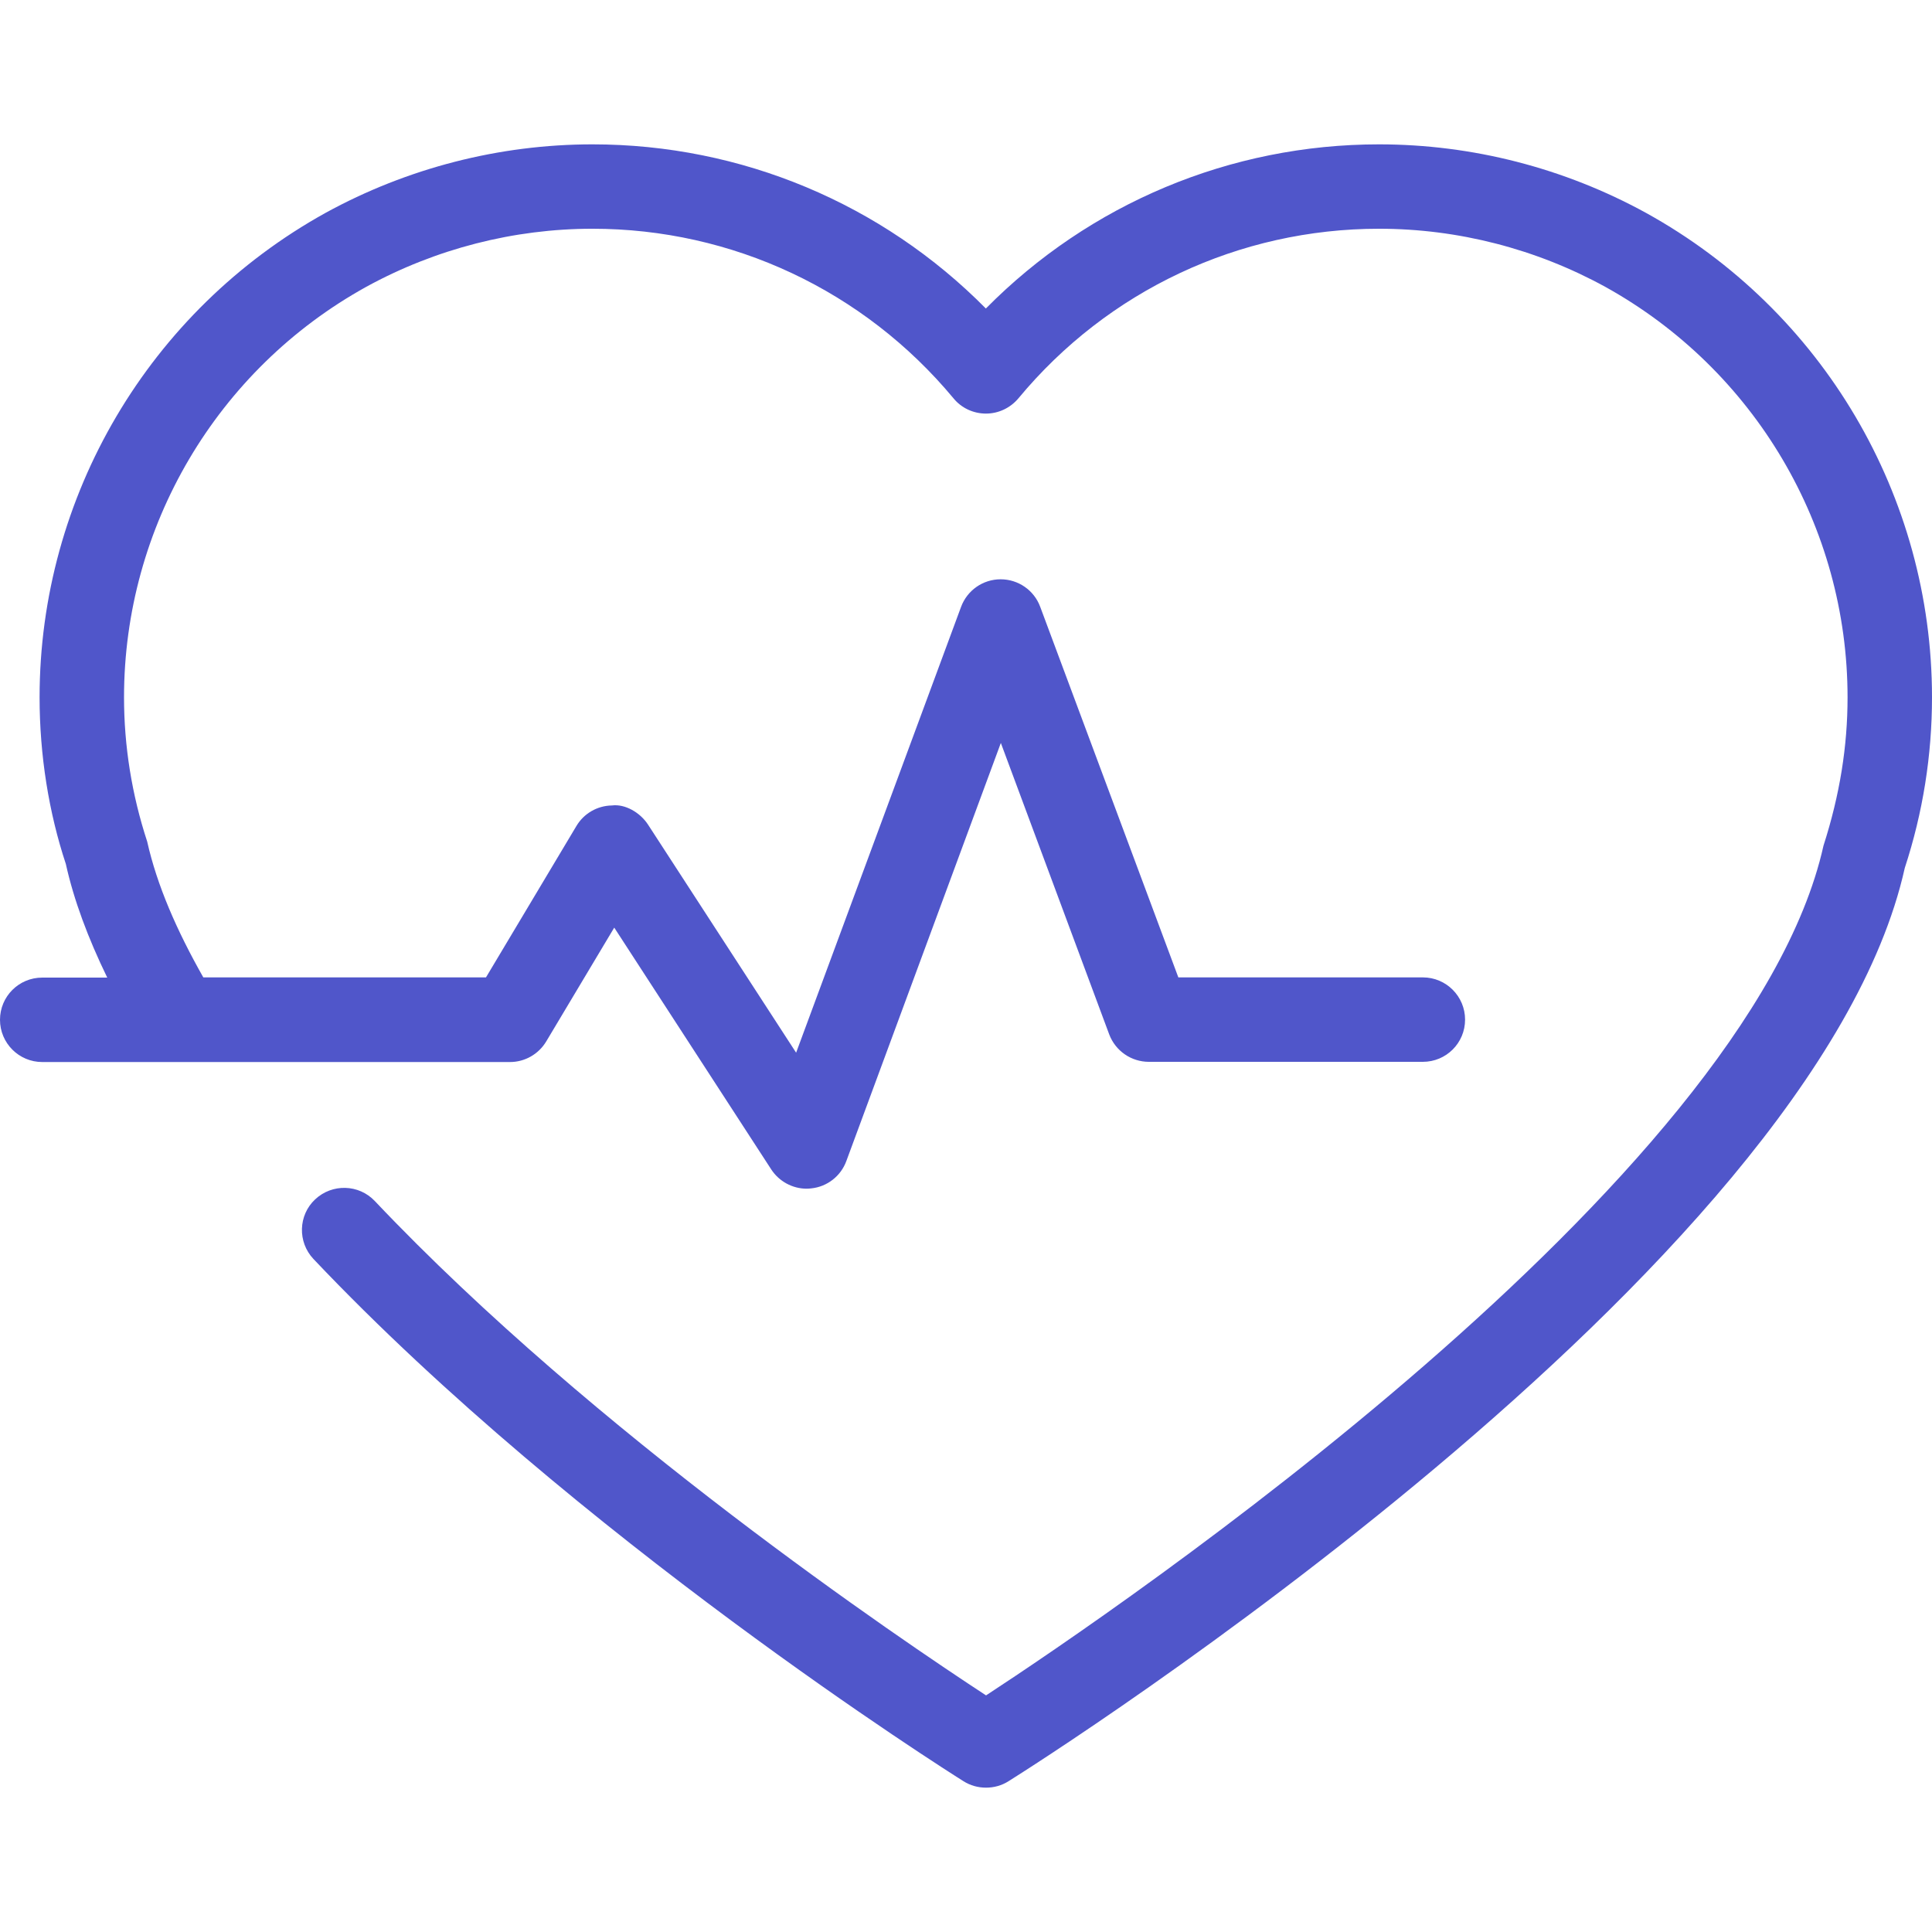 <?xml version="1.0" ?>
<svg xmlns:xlink="http://www.w3.org/1999/xlink" style="enable-background:new 0 0 142.657 142.657;" fill="#5056ca" height="142.657px"
    id="Capa_1" version="1.1" viewBox="0 0 142.657 142.657" width="142.657px" x="0px"
    xmlns="http://www.w3.org/2000/svg" y="0px"
    xml:space="preserve">
<g>
	<path d="M142.657,51.487c0,4.277-0.67,8.513-2.01,12.602c-6.612,29.724-63.753,65.918-66.18,67.435
		c-0.506,0.322-1.084,0.475-1.659,0.475c-0.579,0-1.154-0.152-1.663-0.475c-1.159-0.725-28.564-18.043-48-38.562
		c-1.178-1.248-1.129-3.228,0.125-4.402c1.254-1.176,3.224-1.127,4.409,0.127c16.224,17.135,38.864,32.4,45.13,36.499
		c9.456-6.187,56.3-37.923,61.835-62.74c1.206-3.754,1.778-7.334,1.778-10.952c0-12.589-6.856-24.198-17.891-30.314
		c-5.103-2.801-10.875-4.29-16.696-4.29c-10.327,0-20.033,4.558-26.634,12.52c-0.597,0.712-1.471,1.129-2.399,1.129l0,0
		c-0.922,0-1.808-0.405-2.398-1.129c-6.616-7.956-16.332-12.52-26.656-12.52c-5.812,0-11.587,1.483-16.706,4.29
		C16.012,27.283,9.158,38.904,9.158,51.487c0,3.611,0.576,7.191,1.711,10.656c0.728,3.242,2.18,6.558,4.144,10.028h20.871
		l6.68-11.183c0.548-0.922,1.538-1.495,2.618-1.513c0.965-0.125,2.083,0.511,2.673,1.422l10.93,16.833l12.178-32.915
		c0.451-1.224,1.617-2.04,2.92-2.04h0.006c1.301,0,2.47,0.81,2.92,2.034l10.199,27.361h18.055c1.724,0,3.117,1.4,3.117,3.118
		c0,1.729-1.394,3.117-3.117,3.117H84.834c-1.303,0-2.466-0.804-2.929-2.021l-8.004-21.525L62.49,85.738
		c-0.405,1.103-1.41,1.889-2.582,2.01c-0.119,0.013-0.231,0.024-0.344,0.024c-1.047,0-2.037-0.536-2.618-1.425L45.355,68.494
		l-5.021,8.403c-0.561,0.938-1.577,1.522-2.673,1.522H3.118C1.397,78.42,0,77.02,0,75.302c0-1.729,1.397-3.117,3.118-3.117h4.801
		c-1.416-2.911-2.469-5.727-3.057-8.388c-1.257-3.791-1.939-8.032-1.939-12.304c0-14.851,8.09-28.555,21.108-35.771
		c6.046-3.318,12.857-5.063,19.716-5.063c10.991,0,21.391,4.378,29.048,12.121c7.654-7.743,18.042-12.121,29.033-12.121
		c6.875,0,13.67,1.745,19.717,5.063C134.589,22.929,142.657,36.642,142.657,51.487z" />
</g>
    <g>
</g>
    <g>
</g>
    <g>
</g>
    <g>
</g>
    <g>
</g>
    <g>
</g>
    <g>
</g>
    <g>
</g>
    <g>
</g>
    <g>
</g>
    <g>
</g>
    <g>
</g>
    <g>
</g>
    <g>
</g>
    <g>
</g>
</svg>
